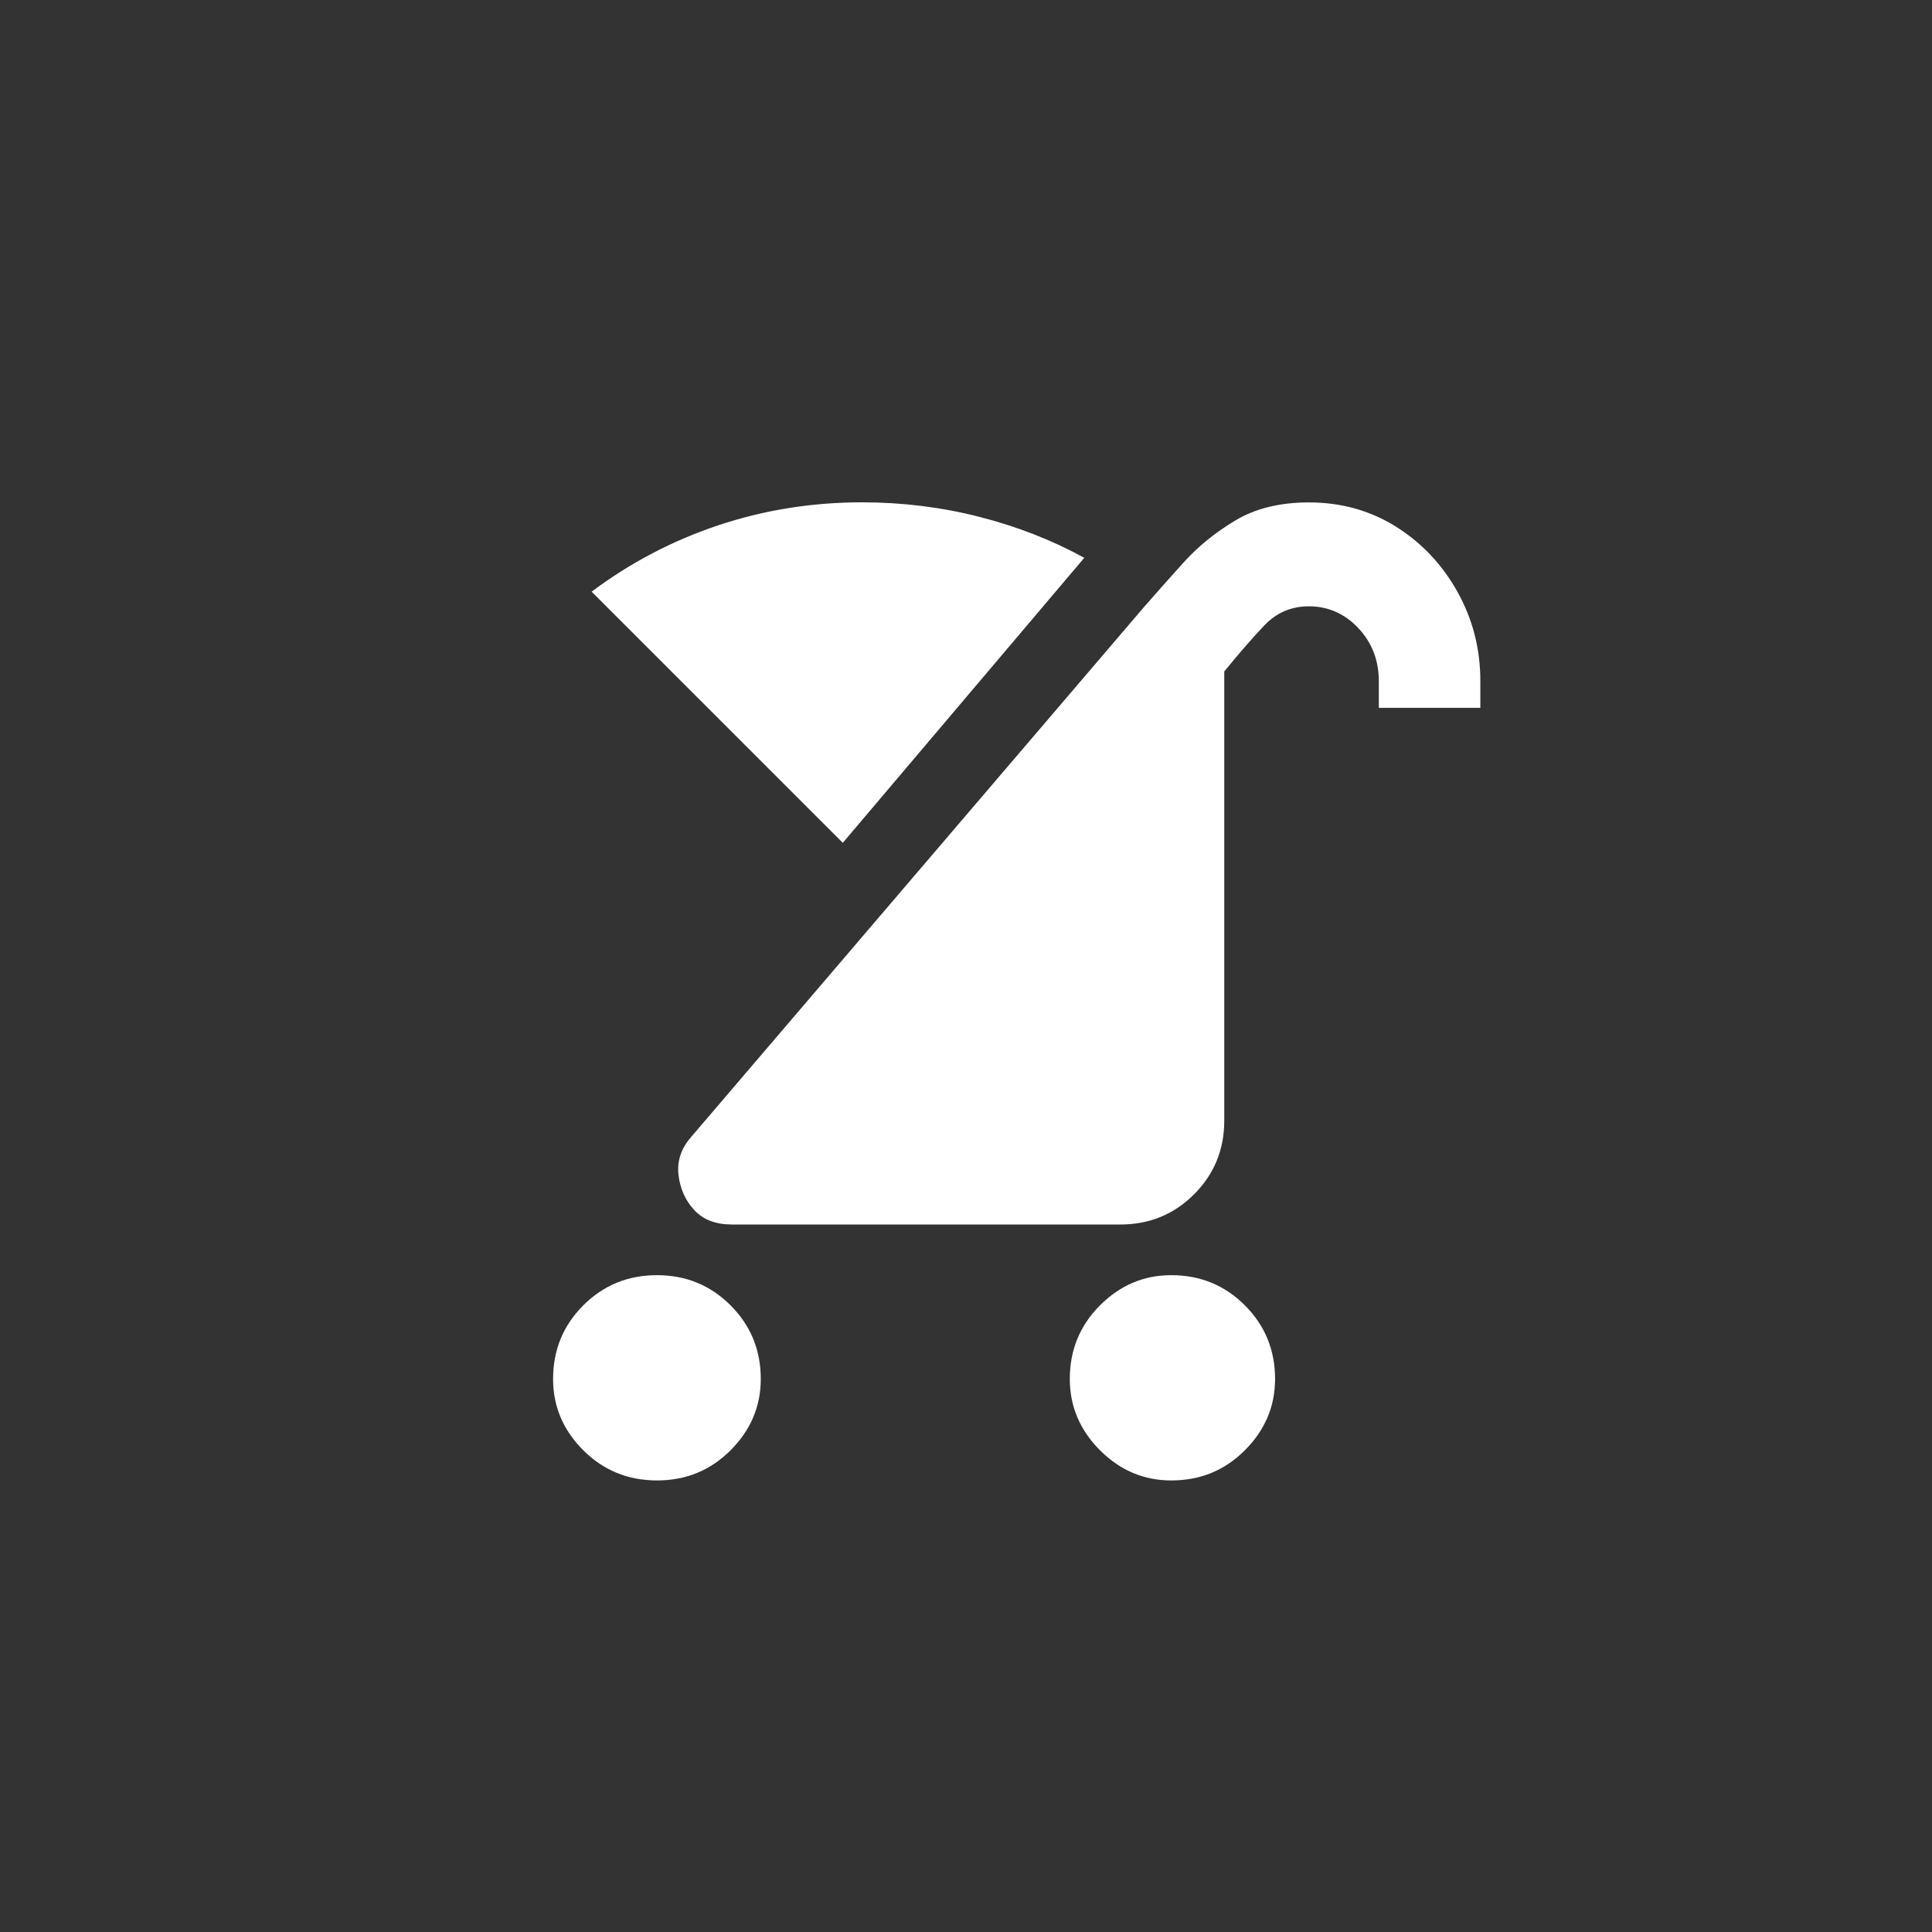 <!-- Generated by IcoMoon.io -->
<svg version="1.1" xmlns="http://www.w3.org/2000/svg" width="40" height="40" viewBox="0 0 40 40">
<rect x="0" y="0" width="40" height="40" fill="#333333" stroke="none"/>
<title>mt-stroller</title>
<path fill="#fff" d="M22.149 28.551q0-0.9 0.625-1.525t1.475-0.625q0.9 0 1.525 0.625t0.625 1.525q0 0.849-0.625 1.475t-1.525 0.625q-0.851 0-1.475-0.625t-0.625-1.475zM11.451 28.551q0-0.9 0.625-1.525t1.525-0.625 1.525 0.625 0.625 1.525q0 0.849-0.625 1.475t-1.525 0.625-1.525-0.625-0.625-1.475zM30.649 14.651v-0.551q0-1-0.475-1.849t-1.275-1.349-1.8-0.5q-0.9 0-1.525 0.375t-1.075 0.875-0.8 0.9l-9.4 11q-0.3 0.349-0.251 0.775t0.325 0.725 0.775 0.3h8.049q0.9 0 1.525-0.625t0.625-1.525v-9.3q0.449-0.551 0.825-0.949t0.925-0.4q0.6 0 1.025 0.451t0.425 1.1v0.551h2.1zM22.449 11.549q-1-0.549-2.175-0.849t-2.425-0.3q-1.551 0-2.975 0.475t-2.625 1.375l5.2 5.2z"></path>
</svg>

